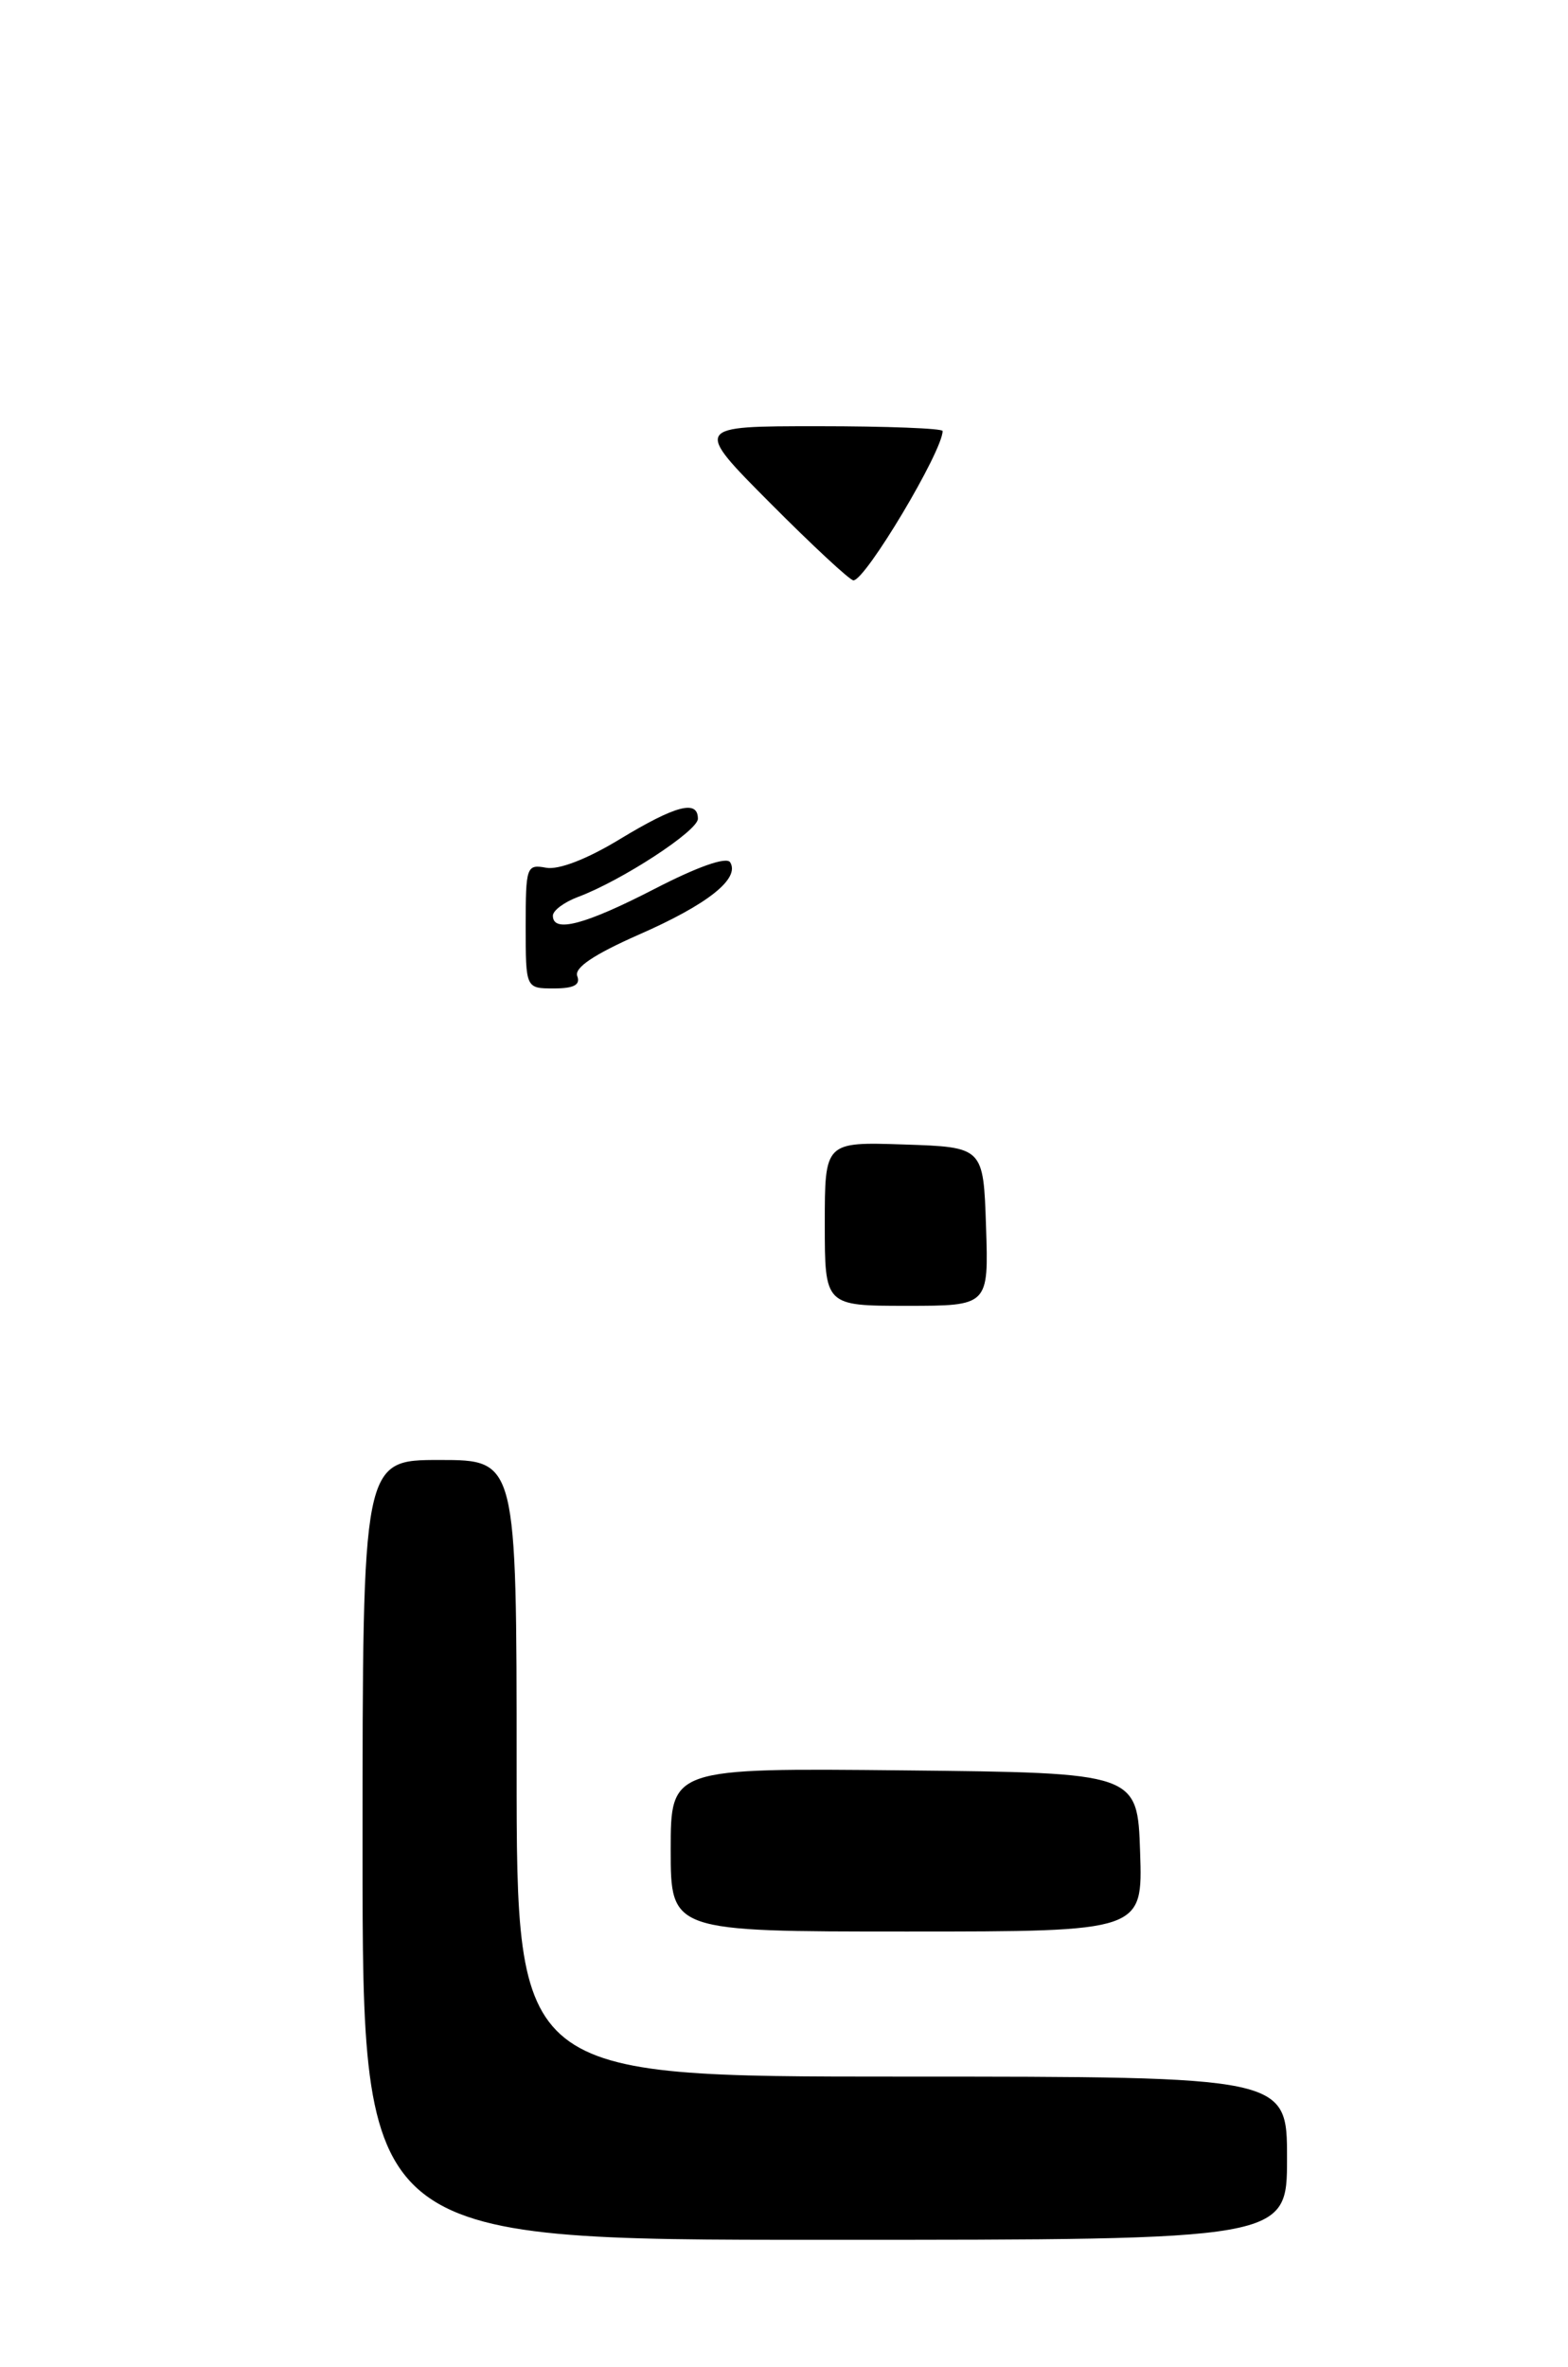 <?xml version="1.0" encoding="UTF-8" standalone="no"?>
<!DOCTYPE svg PUBLIC "-//W3C//DTD SVG 1.1//EN" "http://www.w3.org/Graphics/SVG/1.1/DTD/svg11.dtd" >
<svg xmlns="http://www.w3.org/2000/svg" xmlns:xlink="http://www.w3.org/1999/xlink" version="1.1" viewBox="0 0 173 261">
 <g >
 <path fill="currentColor"
d=" M 142.00 238.00 C 142.00 229.00 142.00 229.00 99.50 229.00 C 57.00 229.00 57.00 229.00 57.00 195.00 C 57.00 161.00 57.00 161.00 48.50 161.00 C 40.00 161.00 40.00 161.00 40.00 204.00 C 40.00 247.00 40.00 247.00 91.00 247.00 C 142.00 247.00 142.00 247.00 142.00 238.00 Z  M 125.79 204.25 C 125.50 195.50 125.50 195.50 99.75 195.23 C 74.00 194.97 74.00 194.97 74.00 203.98 C 74.00 213.00 74.00 213.00 100.04 213.00 C 126.08 213.00 126.08 213.00 125.79 204.25 Z  M 91.00 134.96 C 91.00 125.92 91.00 125.92 99.75 126.21 C 108.50 126.50 108.50 126.50 108.79 135.25 C 109.08 144.00 109.08 144.00 100.04 144.00 C 91.00 144.00 91.00 144.00 91.00 134.96 Z  M 58.00 102.14 C 58.00 95.57 58.09 95.29 60.25 95.69 C 61.63 95.95 64.77 94.74 68.37 92.55 C 74.57 88.80 77.00 88.16 77.00 90.29 C 77.00 91.63 68.56 97.13 63.75 98.92 C 62.24 99.49 61.00 100.41 61.00 100.98 C 61.00 102.91 64.52 101.99 72.21 98.03 C 76.97 95.57 80.16 94.45 80.56 95.09 C 81.67 96.89 78.08 99.74 70.50 103.06 C 65.52 105.26 63.34 106.72 63.69 107.64 C 64.06 108.61 63.31 109.00 61.11 109.00 C 58.00 109.00 58.00 109.00 58.00 102.14 Z  M 85.00 55.50 C 76.54 47.00 76.54 47.00 90.27 47.00 C 97.82 47.00 104.00 47.24 104.00 47.53 C 104.00 49.75 95.49 64.00 94.16 64.00 C 93.77 64.00 89.65 60.17 85.00 55.50 Z "/>
</g>
</svg>
